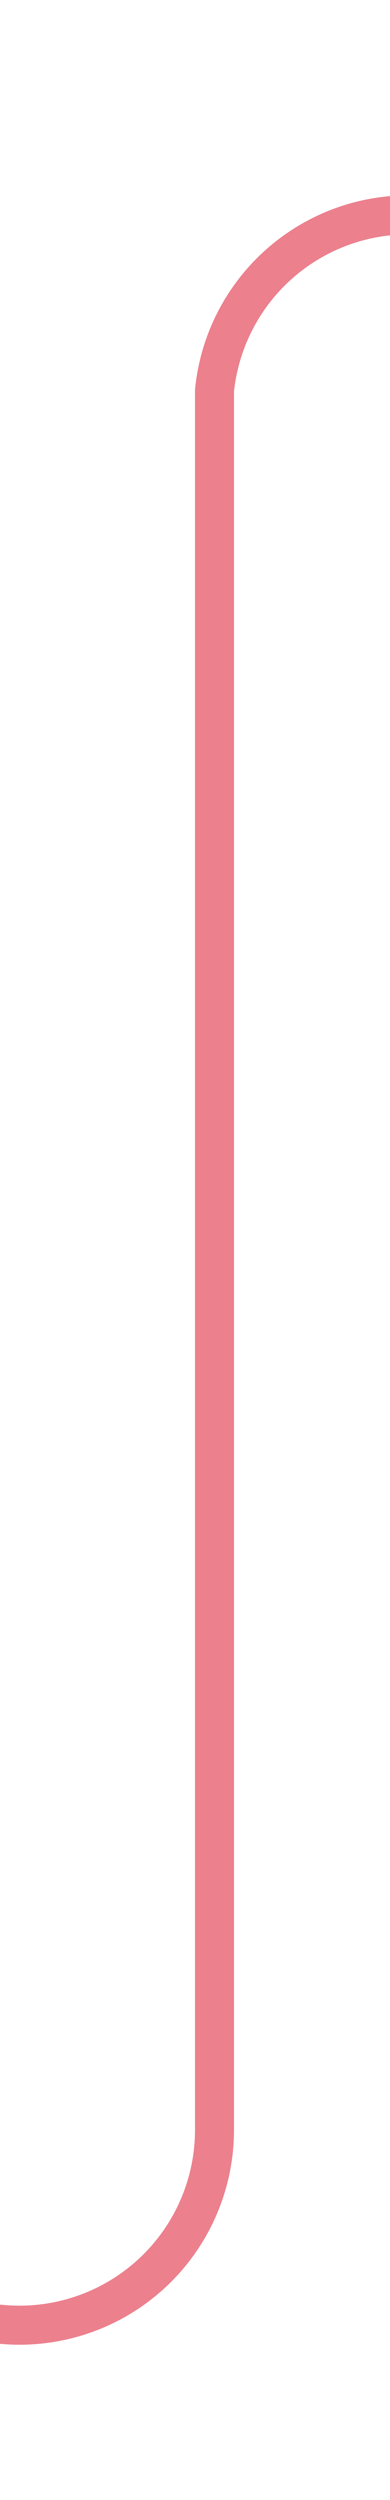 ﻿<?xml version="1.0" encoding="utf-8"?>
<svg version="1.1" xmlns:xlink="http://www.w3.org/1999/xlink" width="10px" height="64px" preserveAspectRatio="xMidYMin meet" viewBox="1475 360  8 64" xmlns="http://www.w3.org/2000/svg">
  <path d="M 1250.5 421.5  A 2 2 0 0 1 1252.5 419.5 L 1474 419.5  A 5 5 0 0 0 1479.5 414.5 L 1479.5 370  A 5 5 0 0 1 1484.5 365.5 L 1507 365.5  " stroke-width="1" stroke="#ec808d" fill="none" />
  <path d="M 1506 371.8  L 1512 365.5  L 1506 359.2  L 1506 371.8  Z " fill-rule="nonzero" fill="#ec808d" stroke="none" />
</svg>